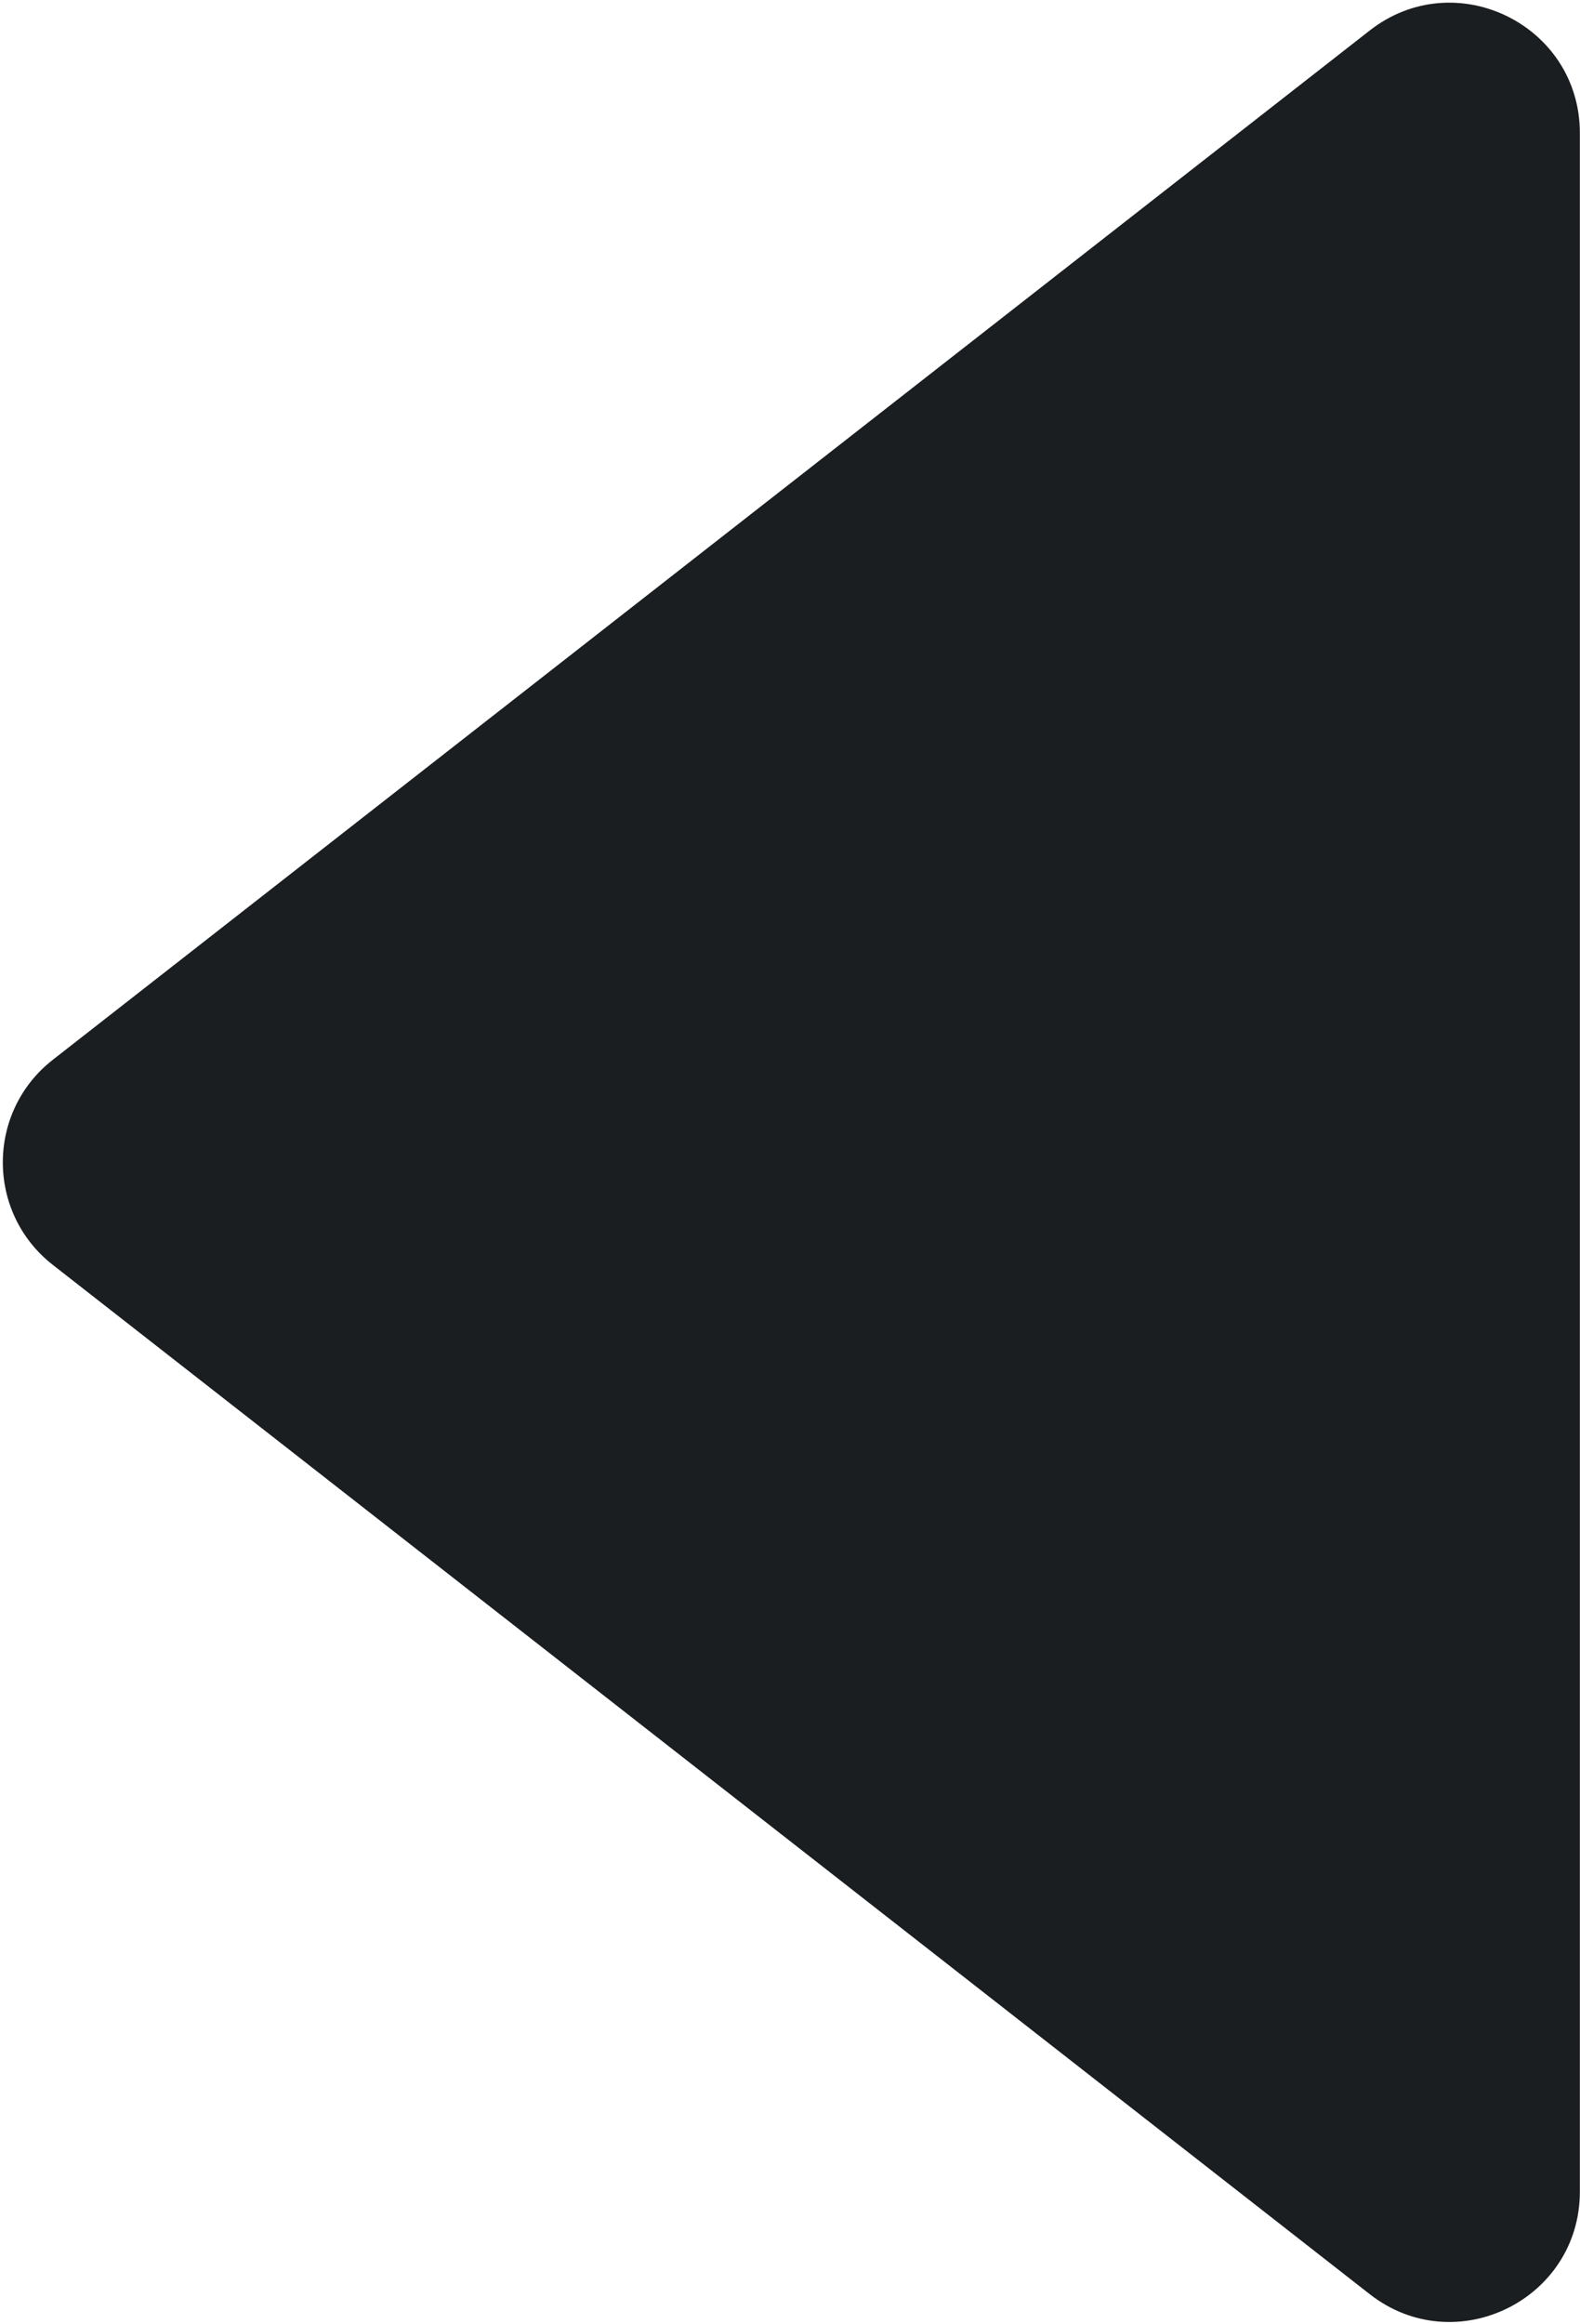 <svg width="349" height="513" viewBox="0 0 349 513" fill="none" xmlns="http://www.w3.org/2000/svg">
<path d="M11.668 233.949C-3.057 245.451 -3.057 267.727 11.668 279.229L302.556 506.447C321.417 521.18 348.969 507.741 348.969 483.807L348.969 29.37C348.969 5.437 321.417 -8.003 302.556 6.73L11.668 233.949Z" fill="#1B1E21"/>
</svg>
